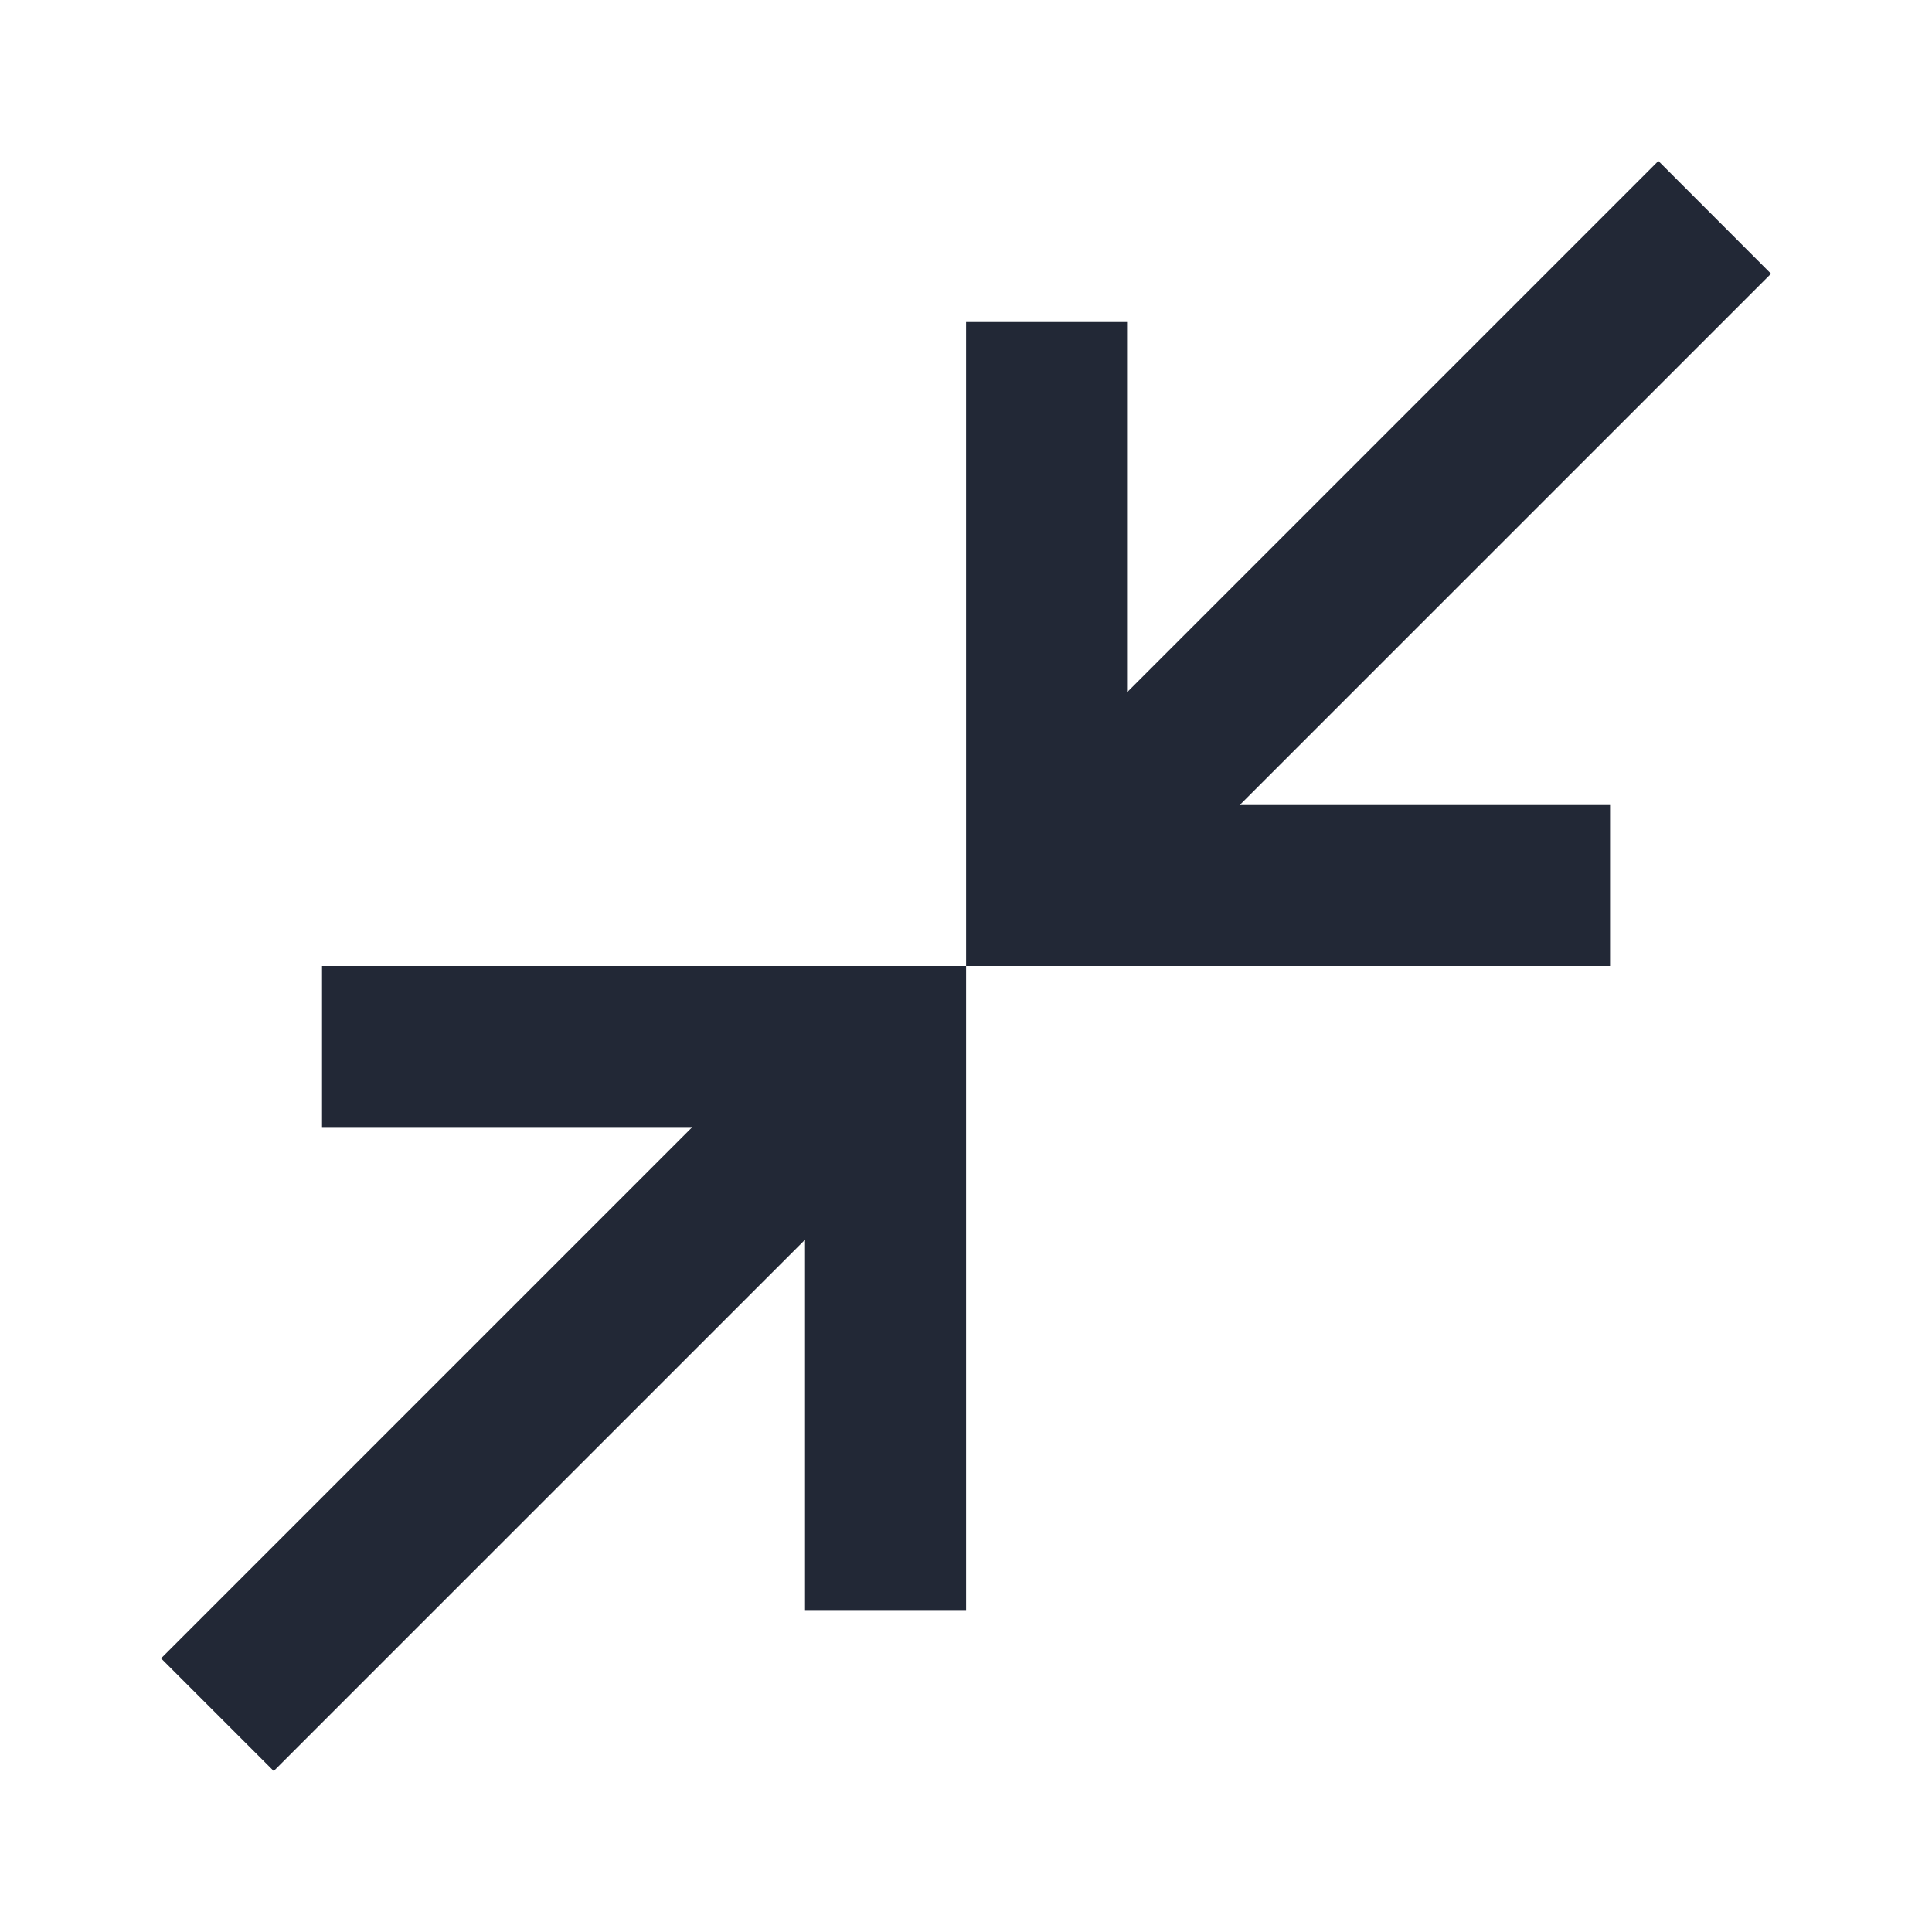<svg width="22" height="22" viewBox="0 0 22 22" fill="none" xmlns="http://www.w3.org/2000/svg">
<g id="Frame">
<path id="Vector" d="M3.117 20.167L1.834 18.884L7.884 12.834H3.667V11H11.001V18.334H9.167V14.117L3.117 20.167ZM11.001 11V3.667H12.834V7.883L18.884 1.833L20.167 3.117L14.117 9.167H18.334V11H11.001Z" fill="#222836"/>
</g>
</svg>
